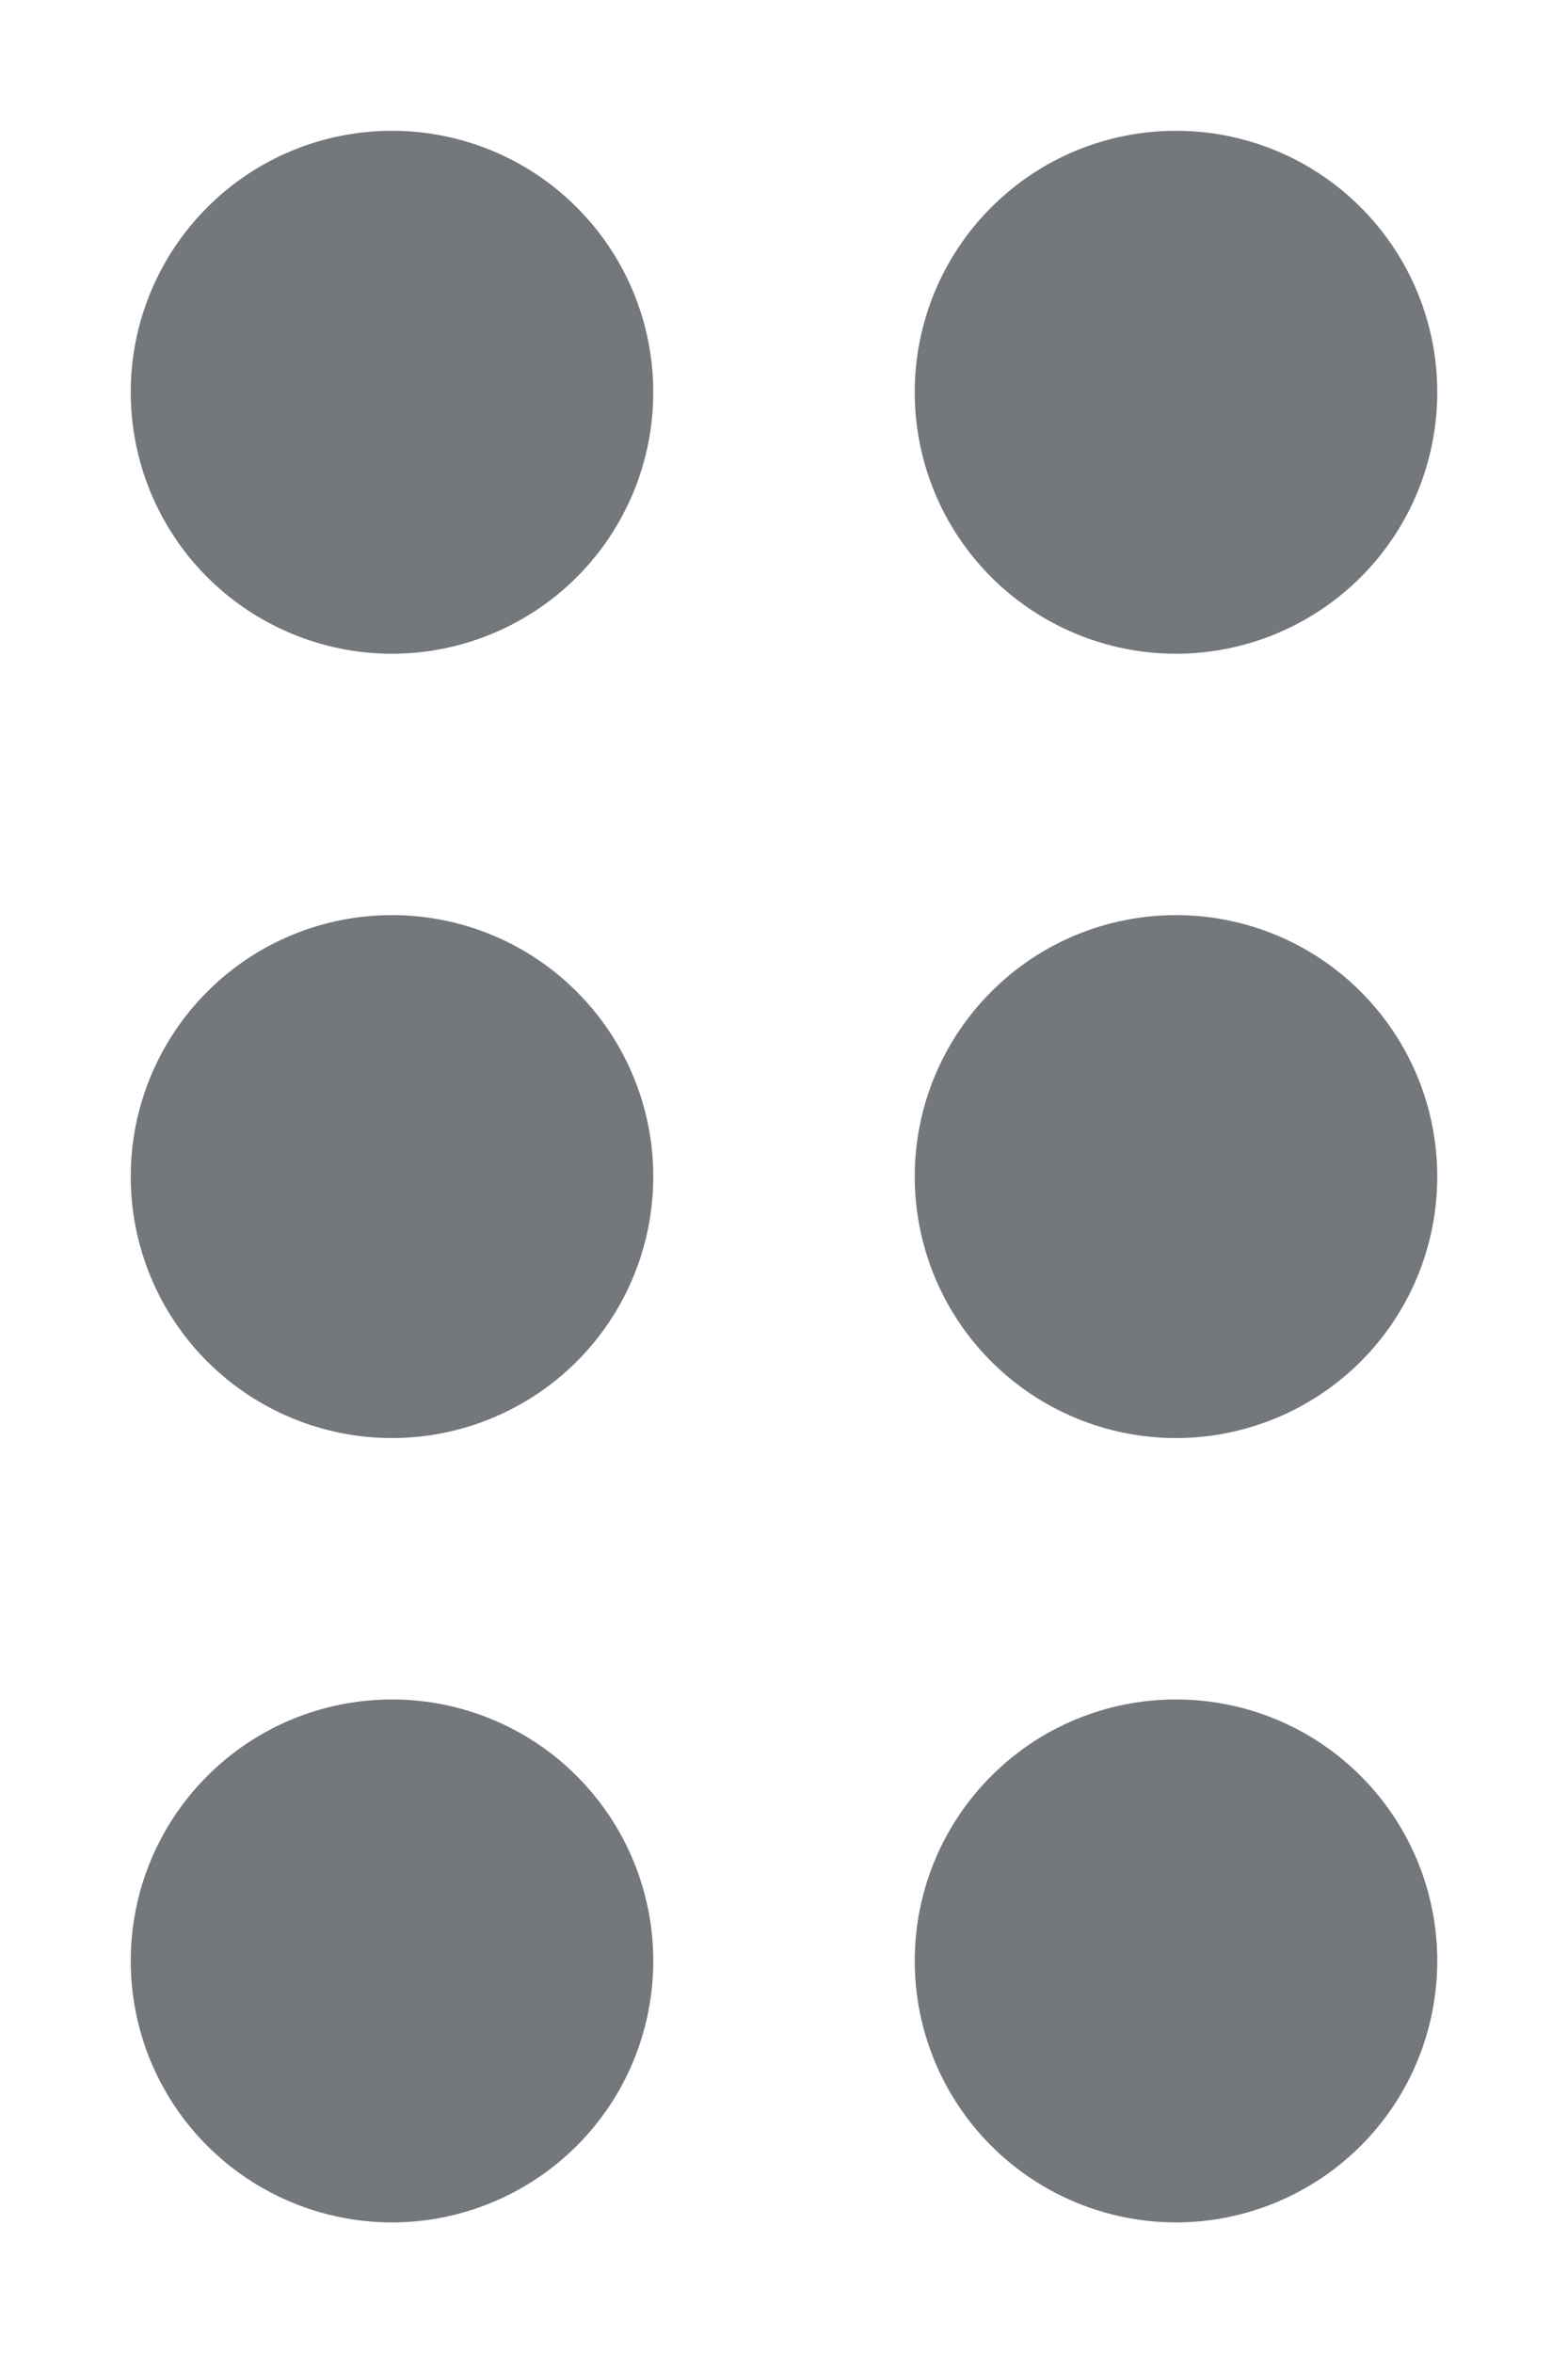 <svg width="8" height="12" viewBox="0 0 8 12" fill="none" xmlns="http://www.w3.org/2000/svg">
<path d="M2 0.667C2.353 0.667 2.693 0.807 2.943 1.058C3.193 1.308 3.333 1.647 3.333 2C3.333 2.354 3.193 2.693 2.943 2.943C2.693 3.193 2.353 3.334 2 3.334C1.646 3.334 1.307 3.193 1.057 2.943C0.807 2.693 0.667 2.354 0.667 2C0.667 1.647 0.807 1.308 1.057 1.058C1.307 0.807 1.646 0.667 2 0.667ZM3.333 6C3.333 5.647 3.193 5.308 2.943 5.058C2.693 4.807 2.353 4.667 2 4.667C1.646 4.667 1.307 4.807 1.057 5.058C0.807 5.308 0.667 5.647 0.667 6C0.667 6.354 0.807 6.693 1.057 6.943C1.307 7.193 1.646 7.334 2 7.334C2.353 7.334 2.693 7.193 2.943 6.943C3.193 6.693 3.333 6.354 3.333 6ZM3.333 10C3.333 9.647 3.193 9.308 2.943 9.058C2.693 8.807 2.353 8.667 2 8.667C1.646 8.667 1.307 8.807 1.057 9.058C0.807 9.308 0.667 9.647 0.667 10C0.667 10.354 0.807 10.693 1.057 10.943C1.307 11.193 1.646 11.334 2 11.334C2.353 11.334 2.693 11.193 2.943 10.943C3.193 10.693 3.333 10.354 3.333 10ZM7.333 6C7.333 5.647 7.193 5.308 6.943 5.058C6.693 4.807 6.353 4.667 6 4.667C5.646 4.667 5.307 4.807 5.057 5.058C4.807 5.308 4.667 5.647 4.667 6C4.667 6.354 4.807 6.693 5.057 6.943C5.307 7.193 5.646 7.334 6 7.334C6.353 7.334 6.693 7.193 6.943 6.943C7.193 6.693 7.333 6.354 7.333 6ZM6 8.667C6.353 8.667 6.693 8.807 6.943 9.058C7.193 9.308 7.333 9.647 7.333 10C7.333 10.354 7.193 10.693 6.943 10.943C6.693 11.193 6.353 11.334 6 11.334C5.646 11.334 5.307 11.193 5.057 10.943C4.807 10.693 4.667 10.354 4.667 10C4.667 9.647 4.807 9.308 5.057 9.058C5.307 8.807 5.646 8.667 6 8.667ZM7.333 2C7.333 1.647 7.193 1.308 6.943 1.058C6.693 0.807 6.353 0.667 6 0.667C5.646 0.667 5.307 0.807 5.057 1.058C4.807 1.308 4.667 1.647 4.667 2C4.667 2.354 4.807 2.693 5.057 2.943C5.307 3.193 5.646 3.334 6 3.334C6.353 3.334 6.693 3.193 6.943 2.943C7.193 2.693 7.333 2.354 7.333 2Z" fill="#74787C"/>
</svg>
